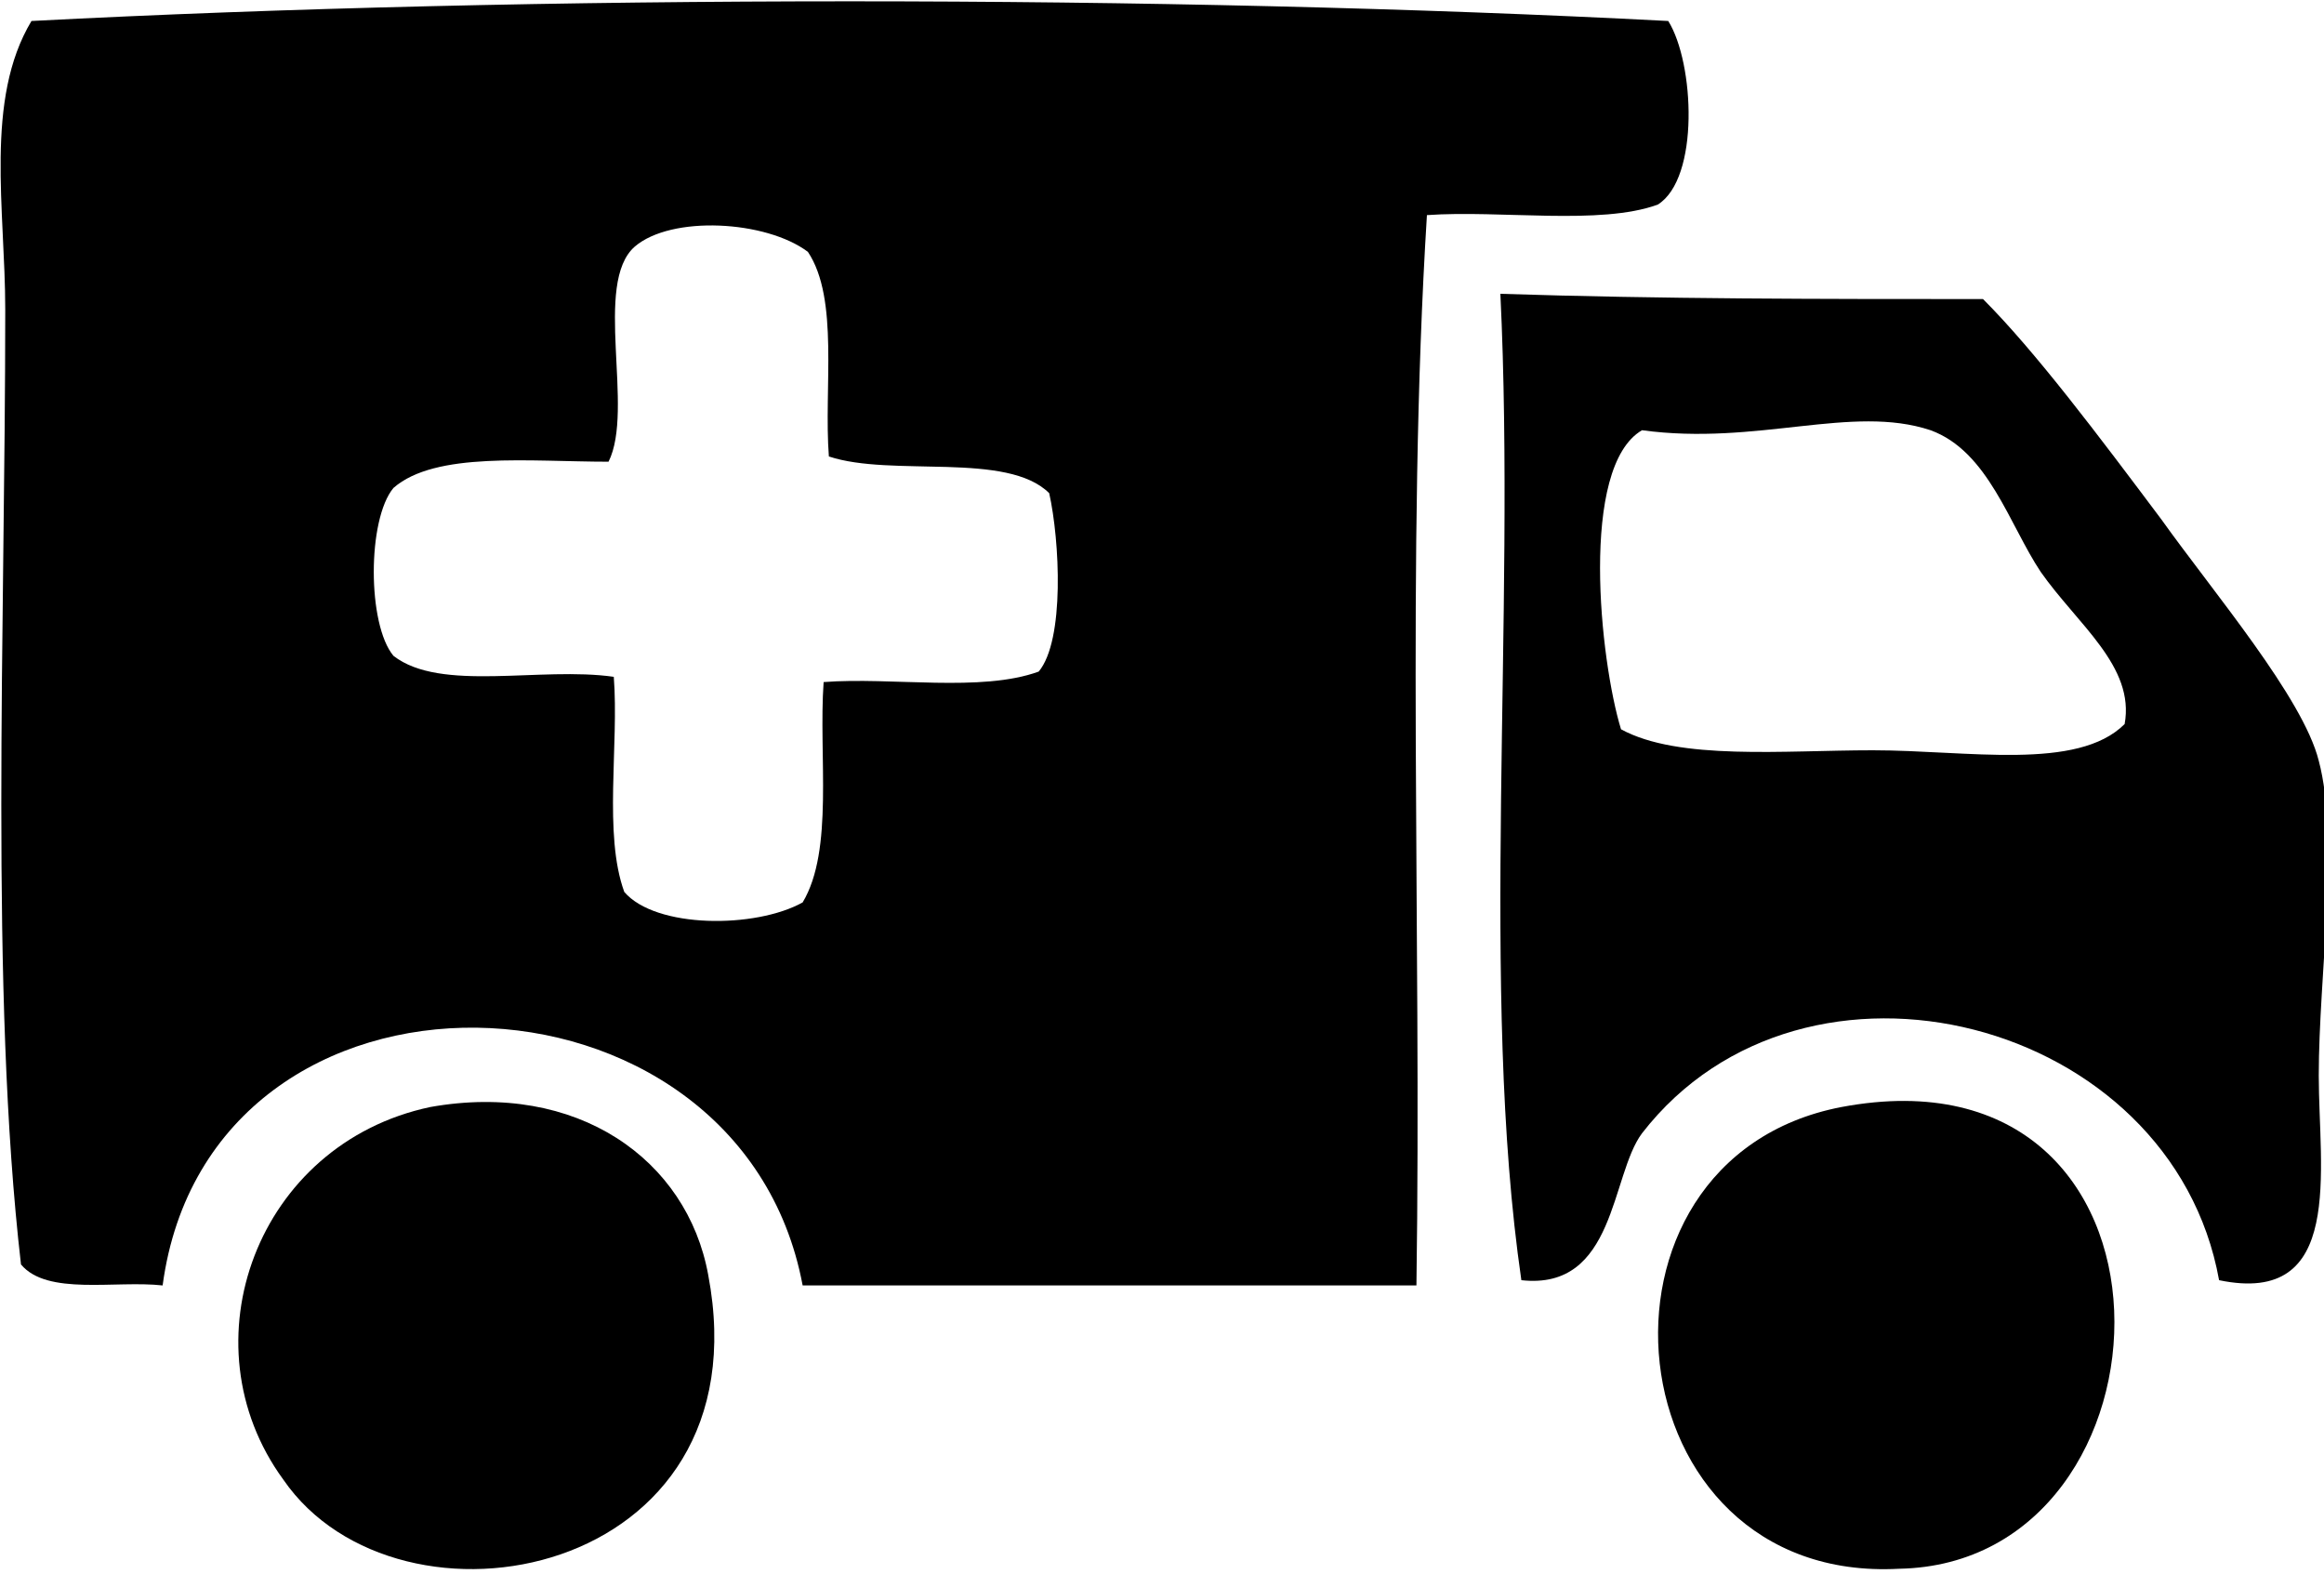 <?xml version="1.0" encoding="utf-8"?>
<!-- Generator: Adobe Illustrator 19.0.0, SVG Export Plug-In . SVG Version: 6.00 Build 0)  -->
<svg version="1.1" id="Layer_2" xmlns="http://www.w3.org/2000/svg" xmlns:xlink="http://www.w3.org/1999/xlink" x="0px" y="0px"
	 viewBox="0 0 44.3 30" style="enable-background:new 0 0 44.3 30;" xml:space="preserve">
<style type="text/css">
	.st0{fill-rule:evenodd;clip-rule:evenodd;fill:#FFFFFF;}
</style>
<path ng-class="{ '{{$ctrl.id}}': true}" d="M31.8,0.4c0.5,0.8,0.6,3-0.2,3.5c-1.1,0.4-3,0.1-4.4,0.2c-0.4,6.4-0.1,13.6-0.2,20.4c-3.9,0-7.8,0-11.7,0
	c-1.2-6.4-11.3-6.7-12.2,0c-0.9-0.1-2.2,0.2-2.7-0.4C-0.2,18.9,0.1,12,0.1,5.9c0-1.9-0.4-4,0.5-5.5C10.2-0.1,22.2-0.1,31.8,0.4
	L31.8,0.4z M12.1,4.7c-0.8,0.7,0,3.1-0.5,4.1c-1.5,0-3.3-0.2-4.1,0.5C7,9.9,7,11.9,7.5,12.5c0.9,0.7,2.8,0.2,4.2,0.4
	c0.1,1.3-0.2,3,0.2,4.1c0.6,0.7,2.5,0.7,3.4,0.2c0.6-1,0.3-2.8,0.4-4.2c1.3-0.1,3,0.2,4.1-0.2c0.5-0.6,0.4-2.5,0.2-3.4
	c-0.8-0.8-3-0.3-4.2-0.7c-0.1-1.3,0.2-3-0.4-3.9C14.6,4.2,12.8,4.1,12.1,4.7L12.1,4.7z"/>
<path ng-class="{ '{{$ctrl.id}}': true}" d="M37.8,5.7c1,1,2.2,2.6,3.4,4.2c1,1.4,2.7,3.4,3,4.6c0.4,1.5,0,4.1,0,6c0,1.8,0.5,4.4-1.9,3.9
	c-0.9-5-7.9-6.8-11-2.8c-0.6,0.8-0.5,3-2.3,2.8c-0.8-5.5-0.1-12.6-0.4-18.8C31.7,5.7,34.7,5.7,37.8,5.7L37.8,5.7z M38.9,10.9
	c-0.6-0.9-1-2.3-2.1-2.7c-1.5-0.5-3.3,0.3-5.5,0c-1.2,0.7-0.8,4.4-0.4,5.7c1.1,0.6,3.1,0.4,4.8,0.4c1.8,0,3.9,0.4,4.8-0.5
	C40.7,12.7,39.6,11.9,38.9,10.9L38.9,10.9z"/>
<path ng-class="{ '{{$ctrl.id}}': true}" d="M8.2,21.1c2.8-0.5,4.9,1,5.3,3.2c1.1,5.8-5.9,7.1-8.1,3.9C3.5,25.6,4.9,21.8,8.2,21.1L8.2,21.1z"/>
<path ng-class="{ '{{$ctrl.id}}': true}" d="M35.1,21.1c6.9-1.3,6.6,8.7,1.1,8.8C30.7,30.2,29.9,22.1,35.1,21.1L35.1,21.1z"/>
</svg>
